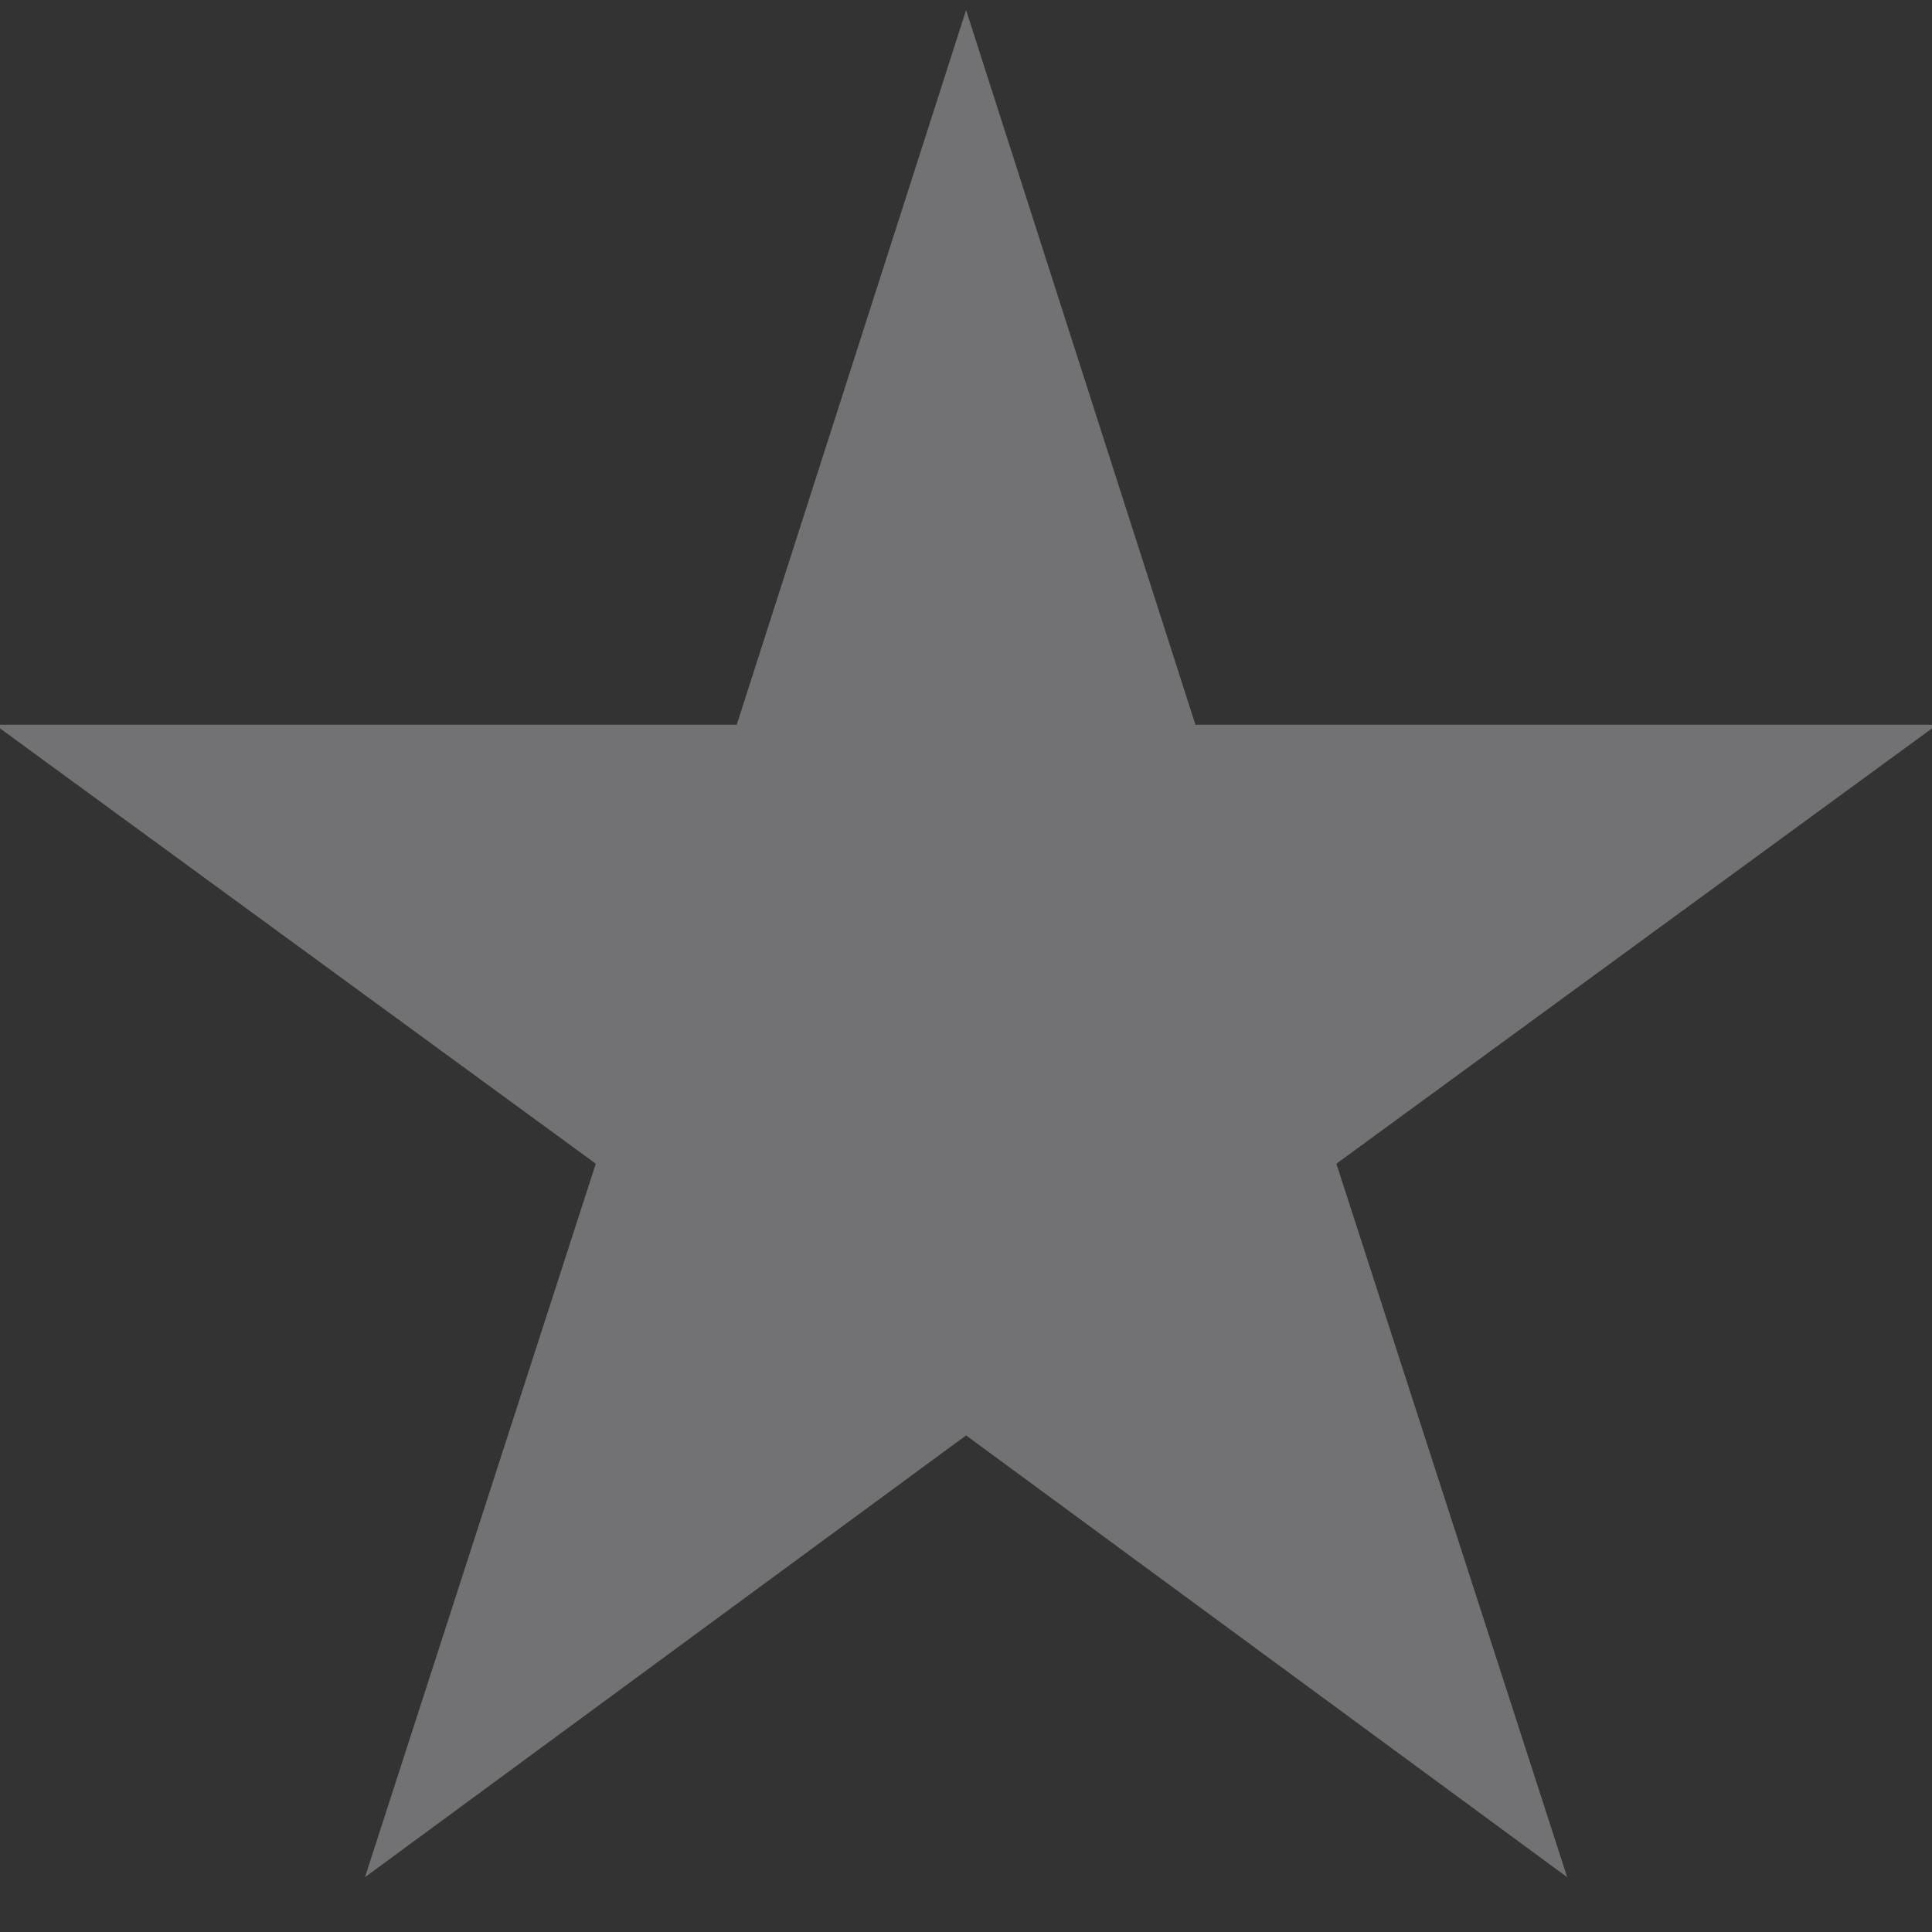<svg width="24" height="24" viewBox="0 0 24 24" fill="none" xmlns="http://www.w3.org/2000/svg">
<rect x="0" y="0" width="24" height="24" fill="#333333" stroke="none"/>
<g opacity="0.32" clip-path="url(#clip0_44_8304)">
<path d="M19.468 23.319L12.001 17.831L4.534 23.319L7.401 14.456L-0.062 9.003H9.152L12.001 0.125L14.85 9.003H24.062L16.601 14.456L19.468 23.319Z" fill="#F8FAFF"/>
</g>
<defs>
<clipPath id="clip0_44_8304">
<rect width="24" height="24" fill="white"/>
</clipPath>
</defs>
</svg>
